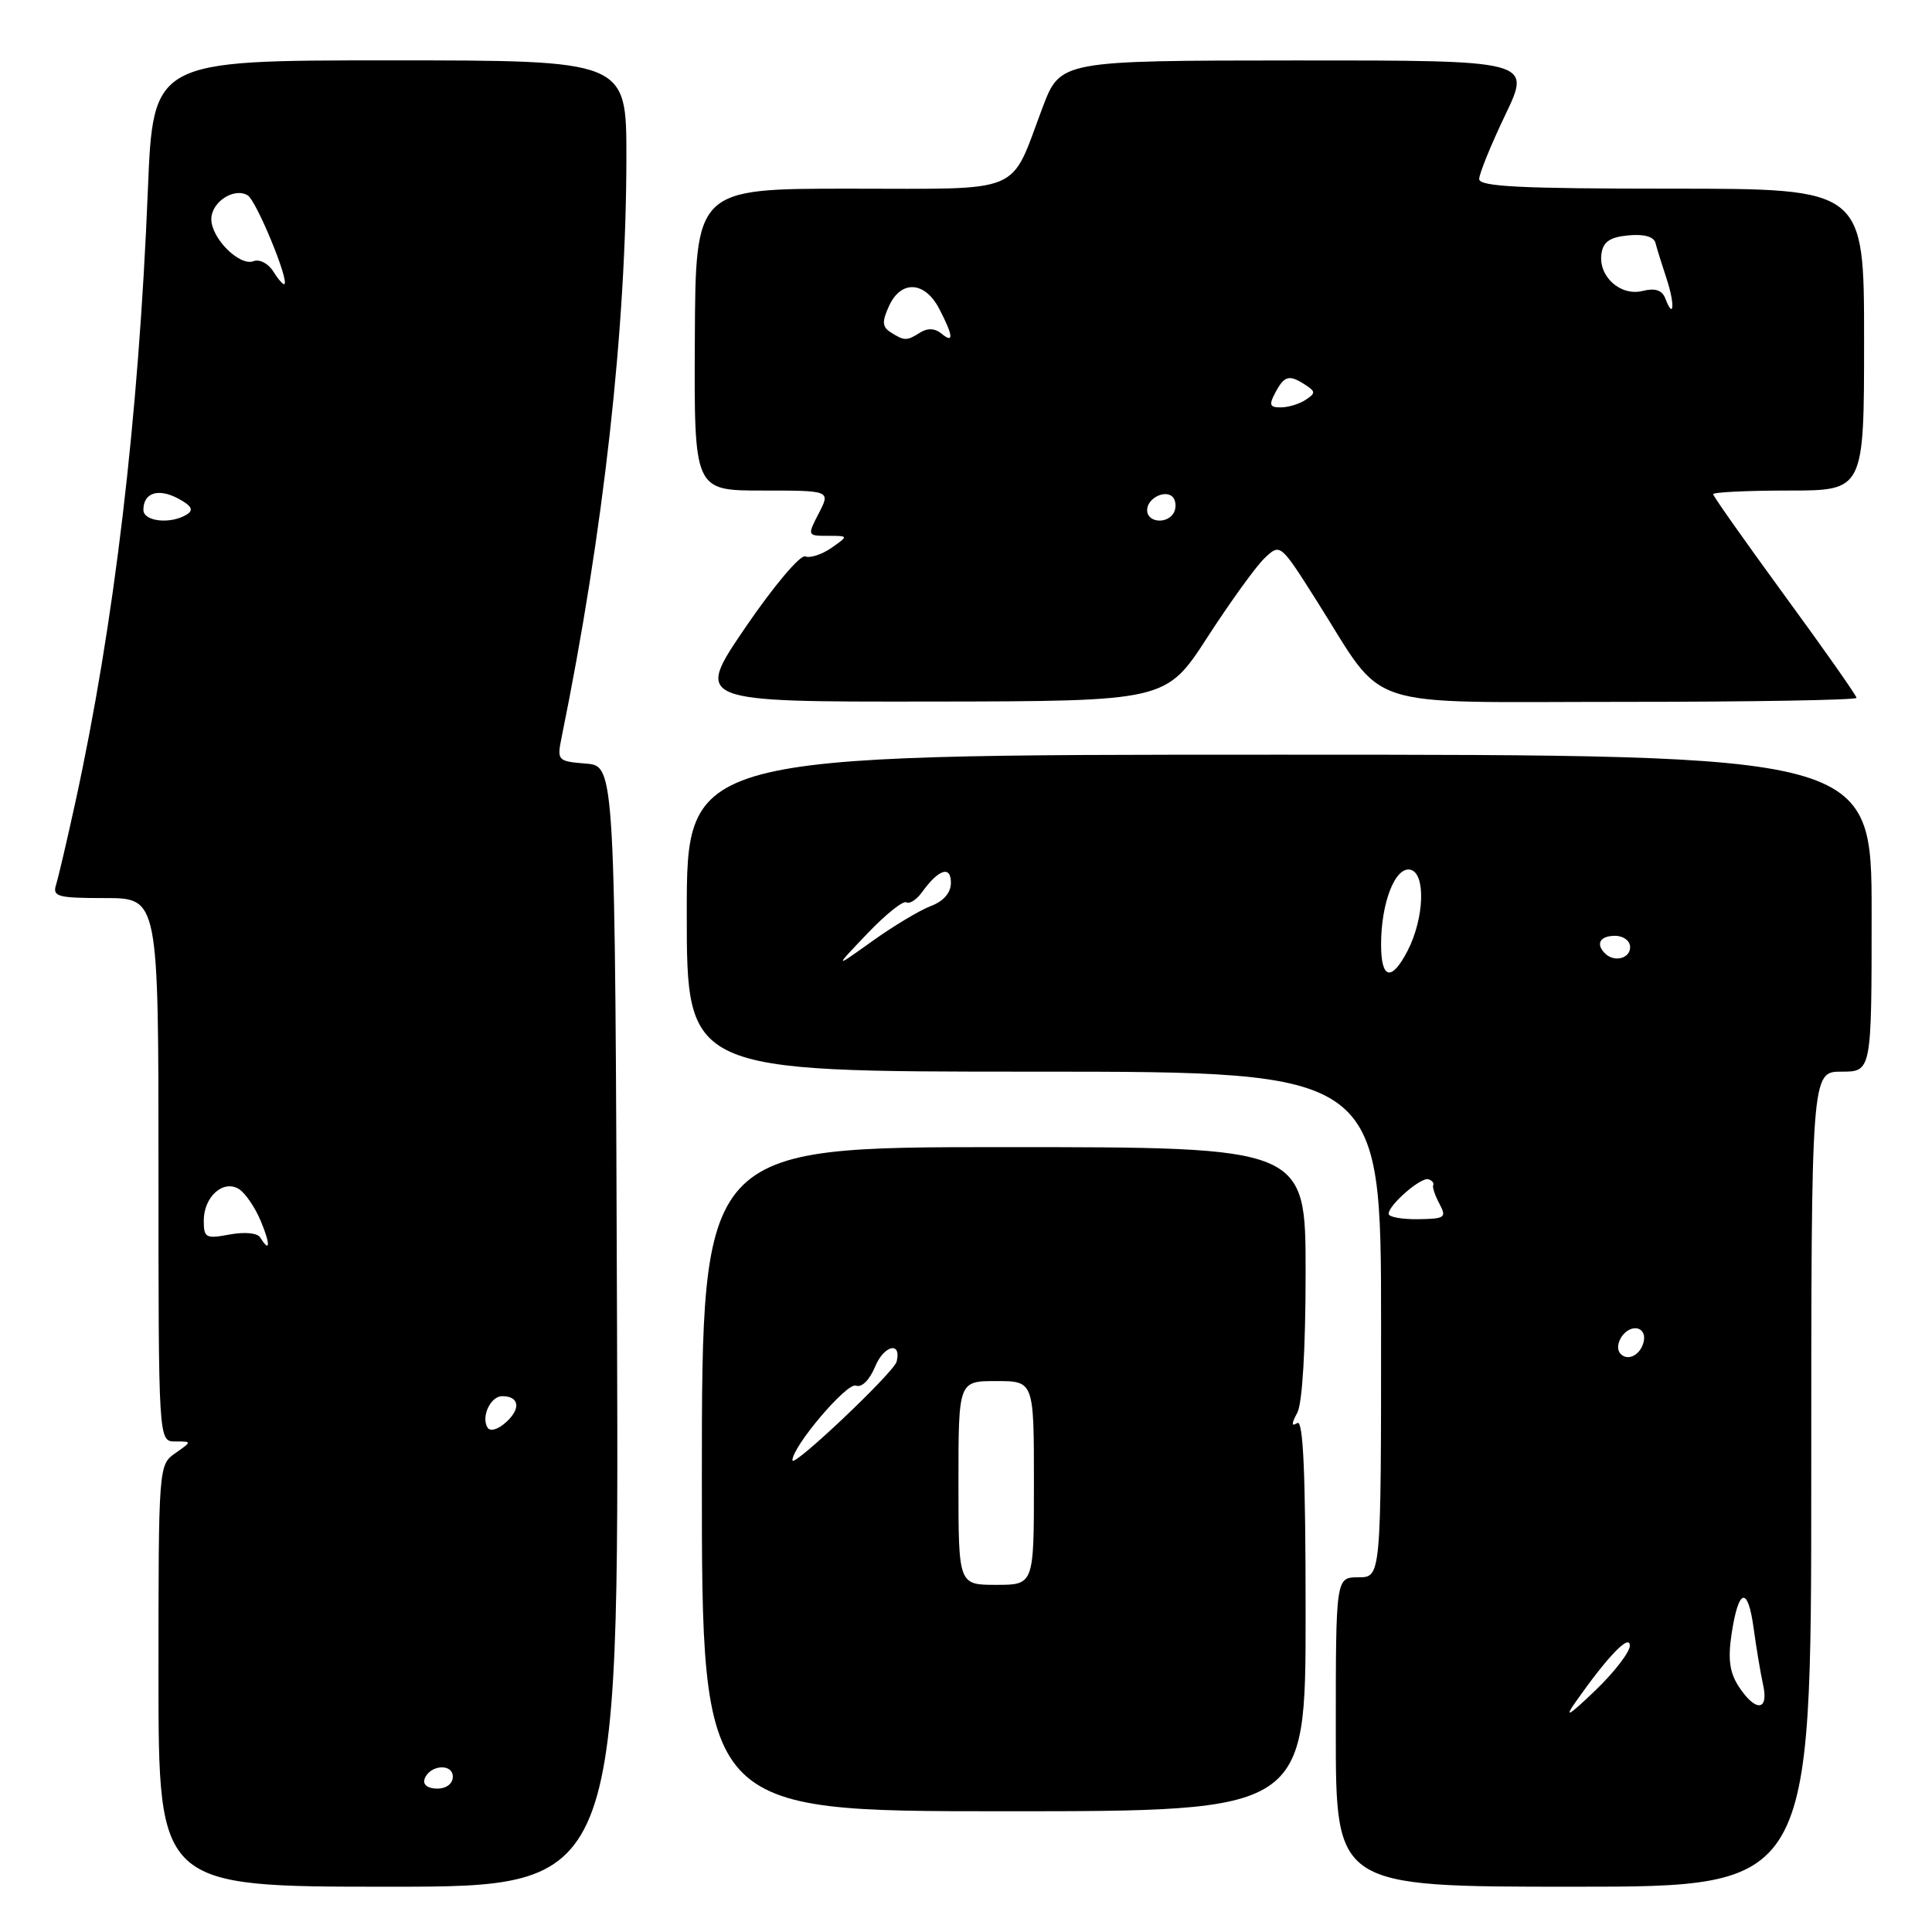 <?xml version="1.0" encoding="UTF-8" standalone="no"?>
<!DOCTYPE svg PUBLIC "-//W3C//DTD SVG 1.1//EN" "http://www.w3.org/Graphics/SVG/1.1/DTD/svg11.dtd" >
<svg xmlns="http://www.w3.org/2000/svg" xmlns:xlink="http://www.w3.org/1999/xlink" version="1.1" viewBox="0 0 256 256">
 <g >
 <path fill="currentColor"
d=" M 81.76 175.75 C 81.50 101.50 81.50 101.50 77.64 101.18 C 73.87 100.87 73.79 100.79 74.42 97.68 C 80.00 70.30 82.99 43.42 83.00 20.75 C 83.00 8.00 83.00 8.00 51.65 8.00 C 20.29 8.00 20.29 8.00 19.59 25.25 C 18.36 55.53 15.14 82.71 9.97 106.37 C 8.88 111.37 7.73 116.26 7.43 117.23 C 6.93 118.81 7.63 119.00 13.93 119.00 C 21.00 119.00 21.00 119.00 21.00 155.00 C 21.00 191.00 21.00 191.00 23.22 191.00 C 25.45 191.00 25.45 191.00 23.22 192.56 C 21.02 194.10 21.00 194.31 21.00 222.06 C 21.00 250.00 21.00 250.00 51.51 250.00 C 82.01 250.00 82.01 250.00 81.76 175.75 Z  M 240.00 196.00 C 240.00 142.00 240.00 142.00 244.00 142.00 C 248.00 142.00 248.00 142.00 248.00 121.00 C 248.00 100.00 248.00 100.00 169.50 100.00 C 91.00 100.00 91.00 100.00 91.00 121.00 C 91.00 142.00 91.00 142.00 137.00 142.00 C 183.00 142.00 183.00 142.00 183.00 175.50 C 183.00 209.00 183.00 209.00 180.00 209.00 C 177.00 209.00 177.00 209.00 177.00 229.50 C 177.00 250.00 177.00 250.00 208.50 250.00 C 240.00 250.00 240.00 250.00 240.00 196.00 Z  M 173.00 213.94 C 173.00 195.25 172.69 188.07 171.90 188.56 C 171.10 189.06 171.10 188.68 171.90 187.19 C 172.57 185.93 173.00 178.70 173.00 168.57 C 173.00 152.00 173.00 152.00 133.00 152.00 C 93.00 152.00 93.00 152.00 93.00 196.00 C 93.00 240.00 93.00 240.00 133.00 240.00 C 173.00 240.00 173.00 240.00 173.00 213.94 Z  M 160.00 84.42 C 163.03 79.74 166.43 75.03 167.57 73.95 C 169.64 71.99 169.64 71.99 174.43 79.55 C 183.82 94.36 179.70 93.00 215.09 93.00 C 232.09 93.00 246.00 92.76 246.00 92.47 C 246.00 92.18 241.73 86.09 236.50 78.95 C 231.28 71.80 227.00 65.74 227.00 65.48 C 227.00 65.22 231.50 65.00 237.00 65.00 C 247.00 65.00 247.00 65.00 247.00 45.00 C 247.00 25.00 247.00 25.00 221.50 25.00 C 201.47 25.00 196.00 24.73 196.00 23.72 C 196.00 23.02 197.56 19.19 199.46 15.22 C 202.92 8.00 202.92 8.00 171.71 8.01 C 140.50 8.03 140.50 8.03 138.14 14.26 C 133.74 25.93 135.95 25.00 112.56 25.00 C 92.16 25.00 92.16 25.00 92.07 45.00 C 91.97 65.00 91.97 65.00 101.01 65.00 C 110.05 65.00 110.05 65.00 108.50 68.00 C 106.96 70.98 106.97 71.00 109.70 71.00 C 112.45 71.00 112.45 71.00 110.18 72.59 C 108.93 73.46 107.37 73.98 106.70 73.73 C 106.03 73.48 102.51 77.66 98.77 83.14 C 92.05 93.00 92.05 93.00 123.27 92.96 C 154.50 92.92 154.50 92.92 160.00 84.42 Z  M 56.25 235.75 C 56.88 233.86 60.00 233.59 60.00 235.43 C 60.00 236.35 59.15 237.00 57.92 237.00 C 56.69 237.00 56.01 236.48 56.25 235.75 Z  M 64.60 189.16 C 63.72 187.73 65.00 185.00 66.55 185.00 C 68.80 185.00 69.05 186.64 67.08 188.43 C 65.98 189.43 64.95 189.73 64.60 189.16 Z  M 34.48 163.97 C 34.11 163.37 32.41 163.21 30.42 163.58 C 27.27 164.17 27.00 164.03 27.00 161.73 C 27.00 158.57 29.60 156.26 31.67 157.56 C 32.50 158.09 33.79 159.97 34.54 161.76 C 35.85 164.87 35.81 166.13 34.48 163.97 Z  M 19.00 67.56 C 19.00 65.29 20.97 64.65 23.61 66.06 C 25.38 67.01 25.70 67.58 24.77 68.16 C 22.66 69.50 19.00 69.12 19.00 67.56 Z  M 36.22 35.98 C 35.56 34.92 34.38 34.30 33.59 34.61 C 31.74 35.31 28.00 31.58 28.00 29.04 C 28.00 26.76 31.04 24.79 32.83 25.89 C 33.96 26.59 38.29 37.04 37.69 37.64 C 37.55 37.79 36.88 37.04 36.22 35.98 Z  M 208.79 225.50 C 213.03 219.47 215.93 216.46 215.96 218.04 C 215.98 218.89 213.90 221.59 211.34 224.04 C 207.85 227.38 207.21 227.75 208.79 225.50 Z  M 230.41 223.50 C 229.19 221.64 228.94 219.86 229.44 216.53 C 230.36 210.41 231.60 210.09 232.37 215.78 C 232.72 218.37 233.29 221.74 233.62 223.25 C 234.40 226.74 232.62 226.88 230.41 223.50 Z  M 214.76 179.42 C 213.74 178.41 215.10 176.00 216.68 176.00 C 217.51 176.00 218.01 176.72 217.82 177.67 C 217.48 179.46 215.77 180.43 214.76 179.42 Z  M 184.00 160.84 C 184.00 159.66 188.30 155.93 189.28 156.26 C 189.76 156.42 190.04 156.76 189.91 157.03 C 189.77 157.29 190.14 158.40 190.73 159.50 C 191.71 161.34 191.48 161.50 187.90 161.55 C 185.75 161.58 184.00 161.26 184.00 160.84 Z  M 183.00 125.15 C 183.00 119.61 184.87 114.82 186.87 115.24 C 188.94 115.67 188.74 121.66 186.51 125.99 C 184.38 130.10 183.00 129.77 183.00 125.15 Z  M 114.92 123.71 C 117.34 121.17 119.68 119.30 120.10 119.56 C 120.52 119.82 121.46 119.21 122.18 118.21 C 124.37 115.17 126.00 114.64 126.00 116.97 C 126.00 118.30 125.04 119.41 123.33 120.06 C 121.86 120.62 118.37 122.71 115.58 124.71 C 110.50 128.34 110.50 128.34 114.92 123.71 Z  M 212.67 126.33 C 211.40 125.07 212.01 124.00 214.00 124.00 C 215.11 124.00 216.00 124.67 216.00 125.50 C 216.00 127.02 213.88 127.55 212.67 126.33 Z  M 127.00 196.50 C 127.00 183.00 127.00 183.00 132.00 183.00 C 137.00 183.00 137.00 183.00 137.00 196.50 C 137.00 210.00 137.00 210.00 132.00 210.00 C 127.00 210.00 127.00 210.00 127.00 196.50 Z  M 105.00 193.50 C 105.00 191.66 112.22 183.15 113.41 183.60 C 114.18 183.90 115.22 182.87 115.97 181.06 C 117.15 178.23 119.48 177.70 118.81 180.42 C 118.45 181.85 105.00 194.59 105.00 193.50 Z  M 152.00 67.61 C 152.00 65.91 154.70 64.71 155.53 66.04 C 155.85 66.57 155.84 67.45 155.50 68.00 C 154.58 69.50 152.00 69.21 152.00 67.61 Z  M 169.00 52.00 C 170.20 49.75 170.84 49.60 173.00 51.02 C 174.33 51.89 174.33 52.11 173.00 52.98 C 172.18 53.53 170.70 53.98 169.71 53.98 C 168.24 54.00 168.11 53.65 169.00 52.00 Z  M 118.06 44.06 C 116.89 43.32 116.84 42.65 117.79 40.57 C 119.38 37.06 122.56 37.24 124.47 40.95 C 126.34 44.55 126.41 45.59 124.72 44.18 C 123.90 43.50 122.90 43.45 121.97 44.04 C 120.15 45.19 119.85 45.19 118.06 44.06 Z  M 220.65 39.52 C 220.23 38.44 219.30 38.14 217.67 38.55 C 214.72 39.29 211.77 36.63 212.20 33.63 C 212.42 32.04 213.32 31.42 215.76 31.19 C 217.82 30.99 219.14 31.35 219.36 32.19 C 219.54 32.91 220.21 35.05 220.83 36.93 C 221.96 40.34 221.80 42.53 220.65 39.52 Z "/>
</g>
</svg>